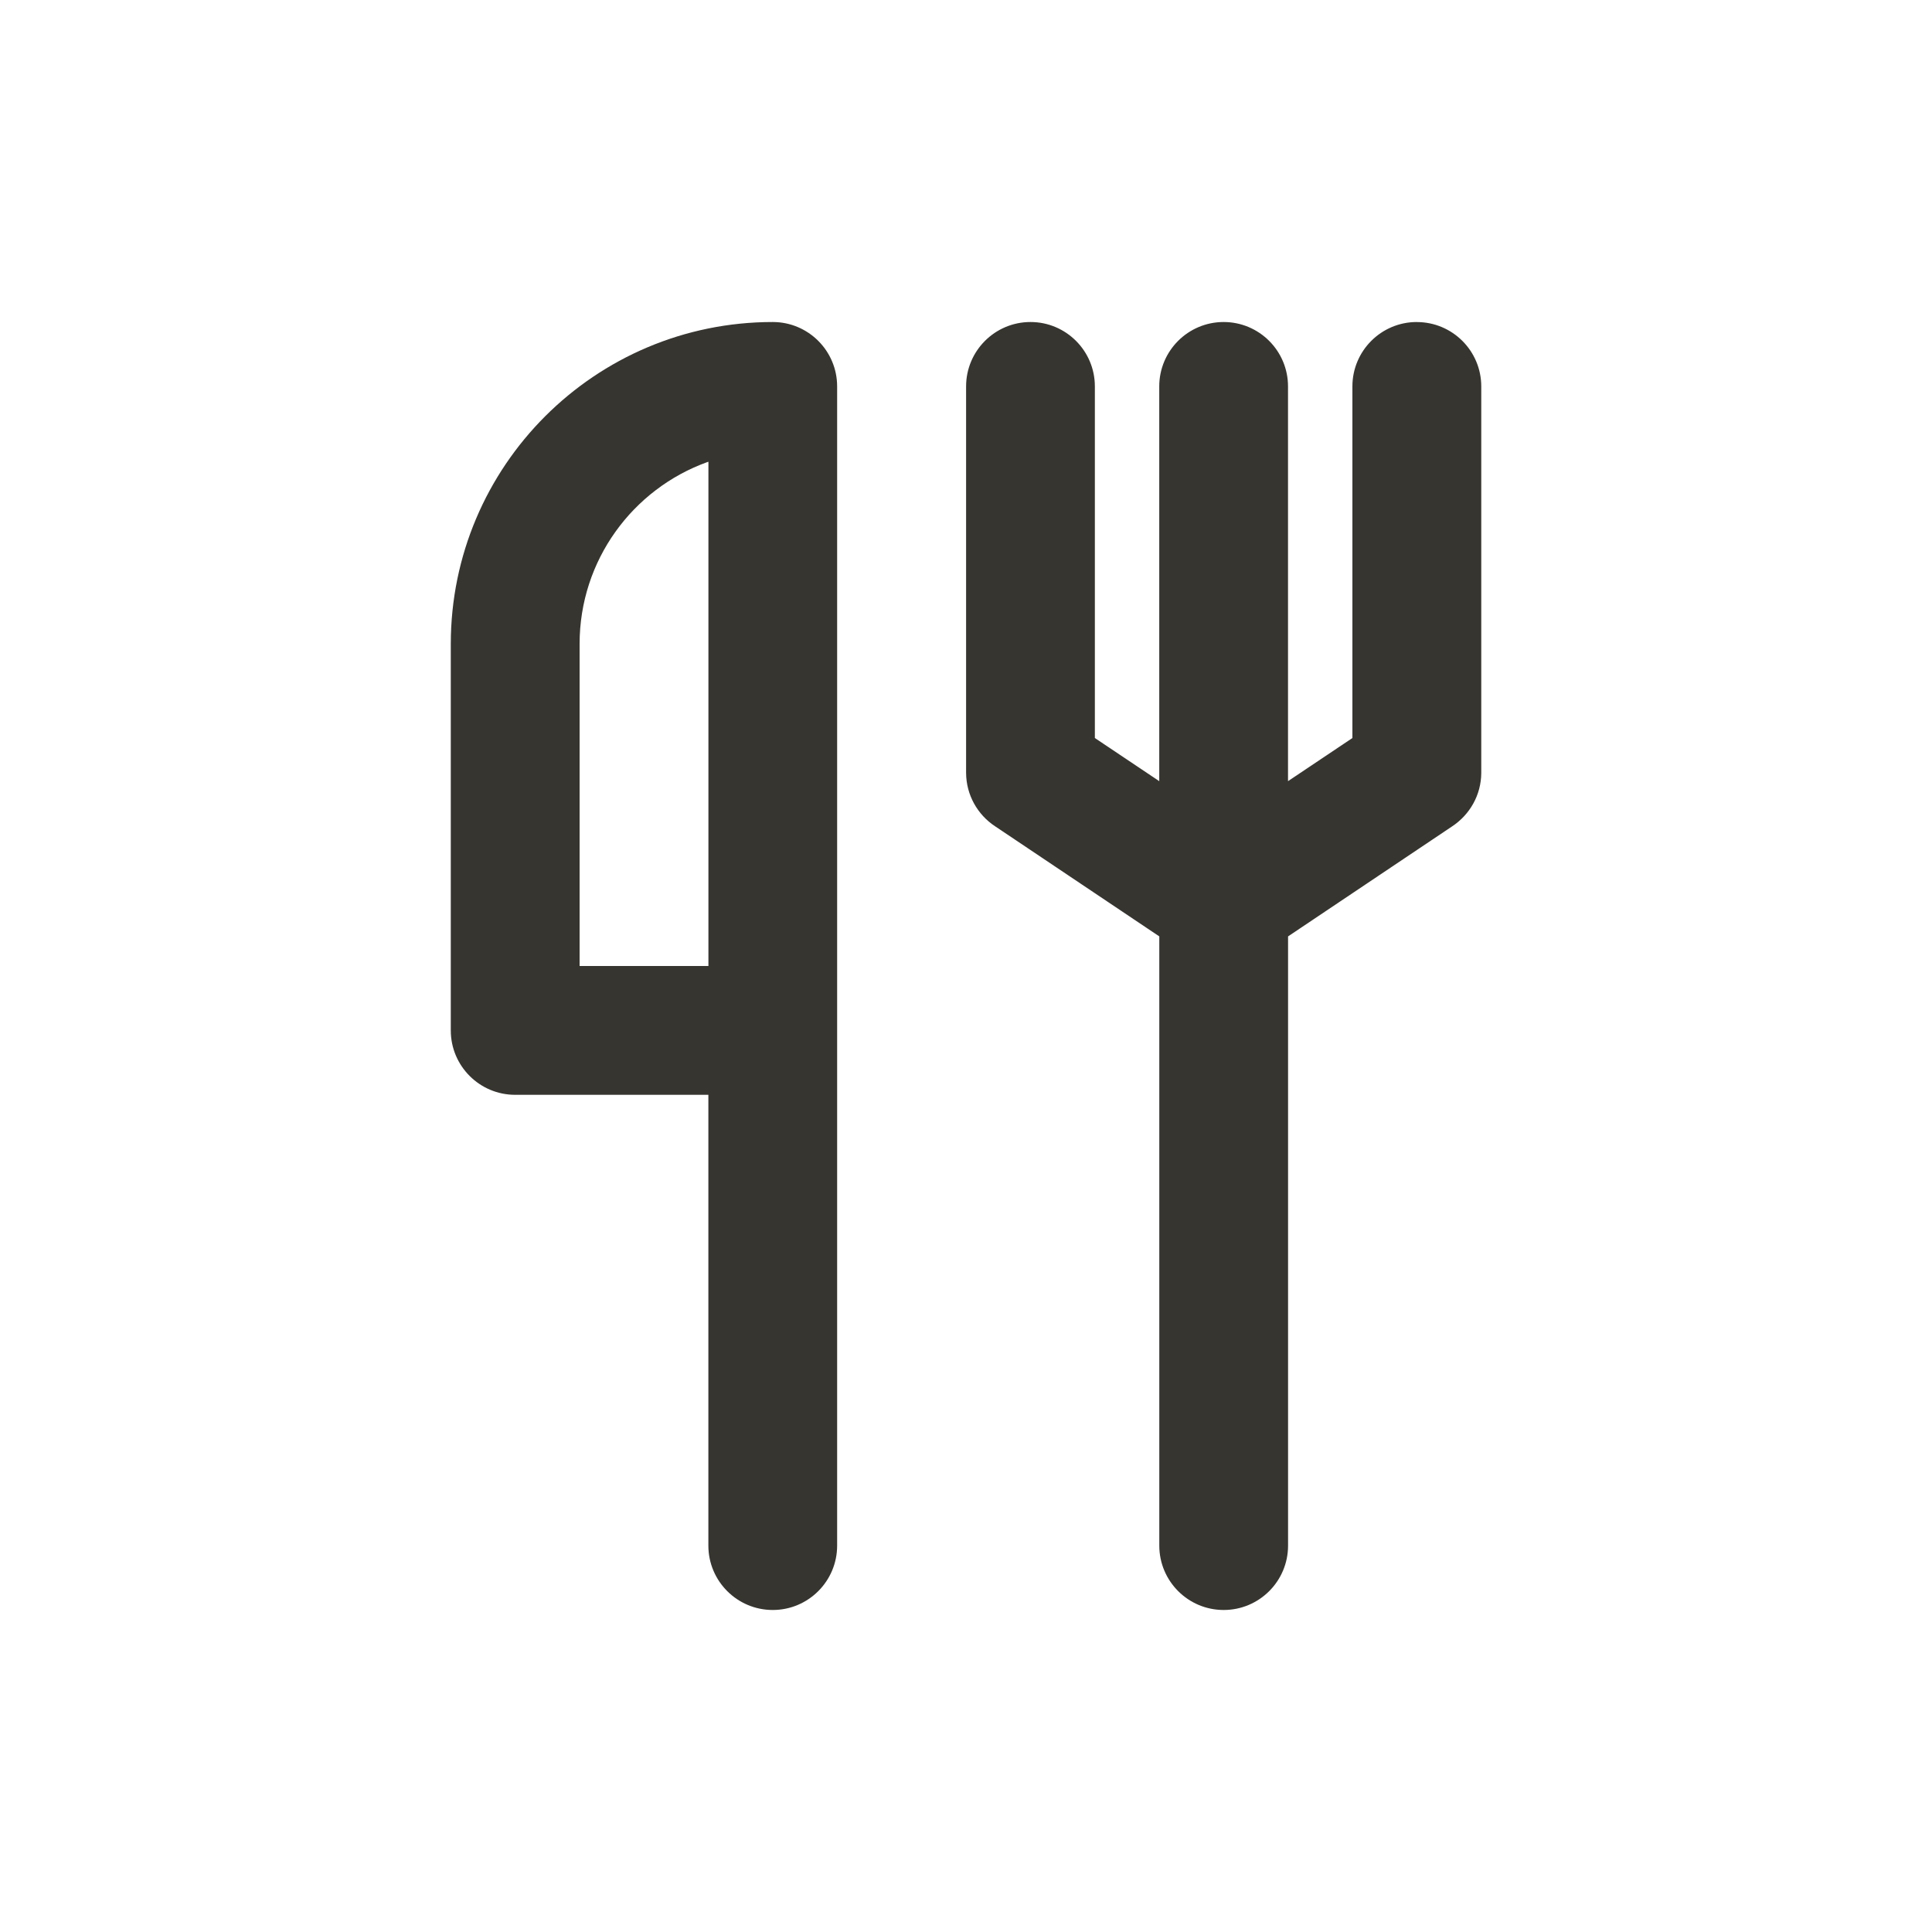 <!-- Generated by IcoMoon.io -->
<svg version="1.1" xmlns="http://www.w3.org/2000/svg" width="40" height="40" viewBox="0 0 40 40">
<title>utensils</title>
<path fill="#37352f" d="M29.333 6.667c-0.736 0-1.333 0.597-1.333 1.333v0 7.28l-1.333 0.893v-8.173c0-0.736-0.597-1.333-1.333-1.333s-1.333 0.597-1.333 1.333v0 8.173l-1.333-0.893v-7.28c0-0.736-0.597-1.333-1.333-1.333s-1.333 0.597-1.333 1.333v0 8c0.002 0.461 0.238 0.866 0.595 1.104l0.005 0.003 3.4 2.28v12.613c0 0.736 0.597 1.333 1.333 1.333s1.333-0.597 1.333-1.333v0-12.613l3.4-2.28c0.362-0.241 0.598-0.646 0.6-1.106v-8c0-0.736-0.597-1.333-1.333-1.333v0zM16 6.667v0c-3.682 0-6.667 2.985-6.667 6.667v0 8c0 0.736 0.597 1.333 1.333 1.333v0h4v9.333c0 0.736 0.597 1.333 1.333 1.333s1.333-0.597 1.333-1.333v0-24c0-0.736-0.597-1.333-1.333-1.333v0zM14.667 20h-2.667v-6.667c0-0.001 0-0.001 0-0.002 0-1.731 1.1-3.206 2.639-3.762l0.028-0.009z"></path>
</svg>
